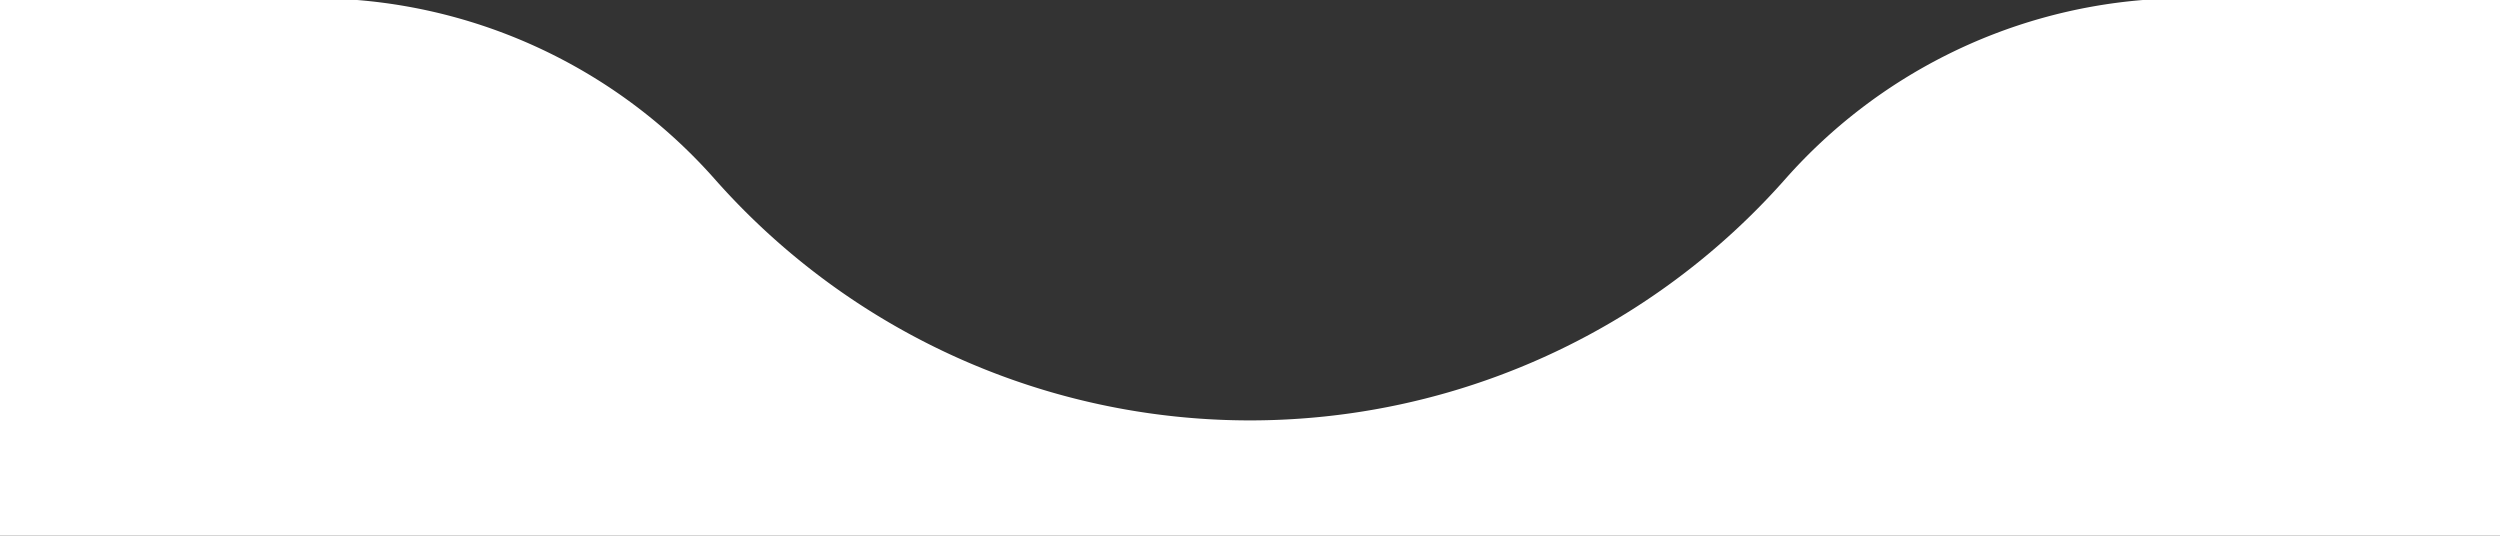 <?xml version="1.0"?>

<svg
        xmlns="http://www.w3.org/2000/svg"
        class="anchor-img" width="700px" height="150px">
    <rect width="100%" height="100%" fill="#333333" stroke="none"/>
    <path fill="white"
          d="M 0 0 L 0 150 L 700 150 L 700 0 L 600 0 A 150 150 0 0 0 500 50
A 200 200 0 0 1 200 50 A 150 150 0 0 0 100 0 Z"
    />
</svg>